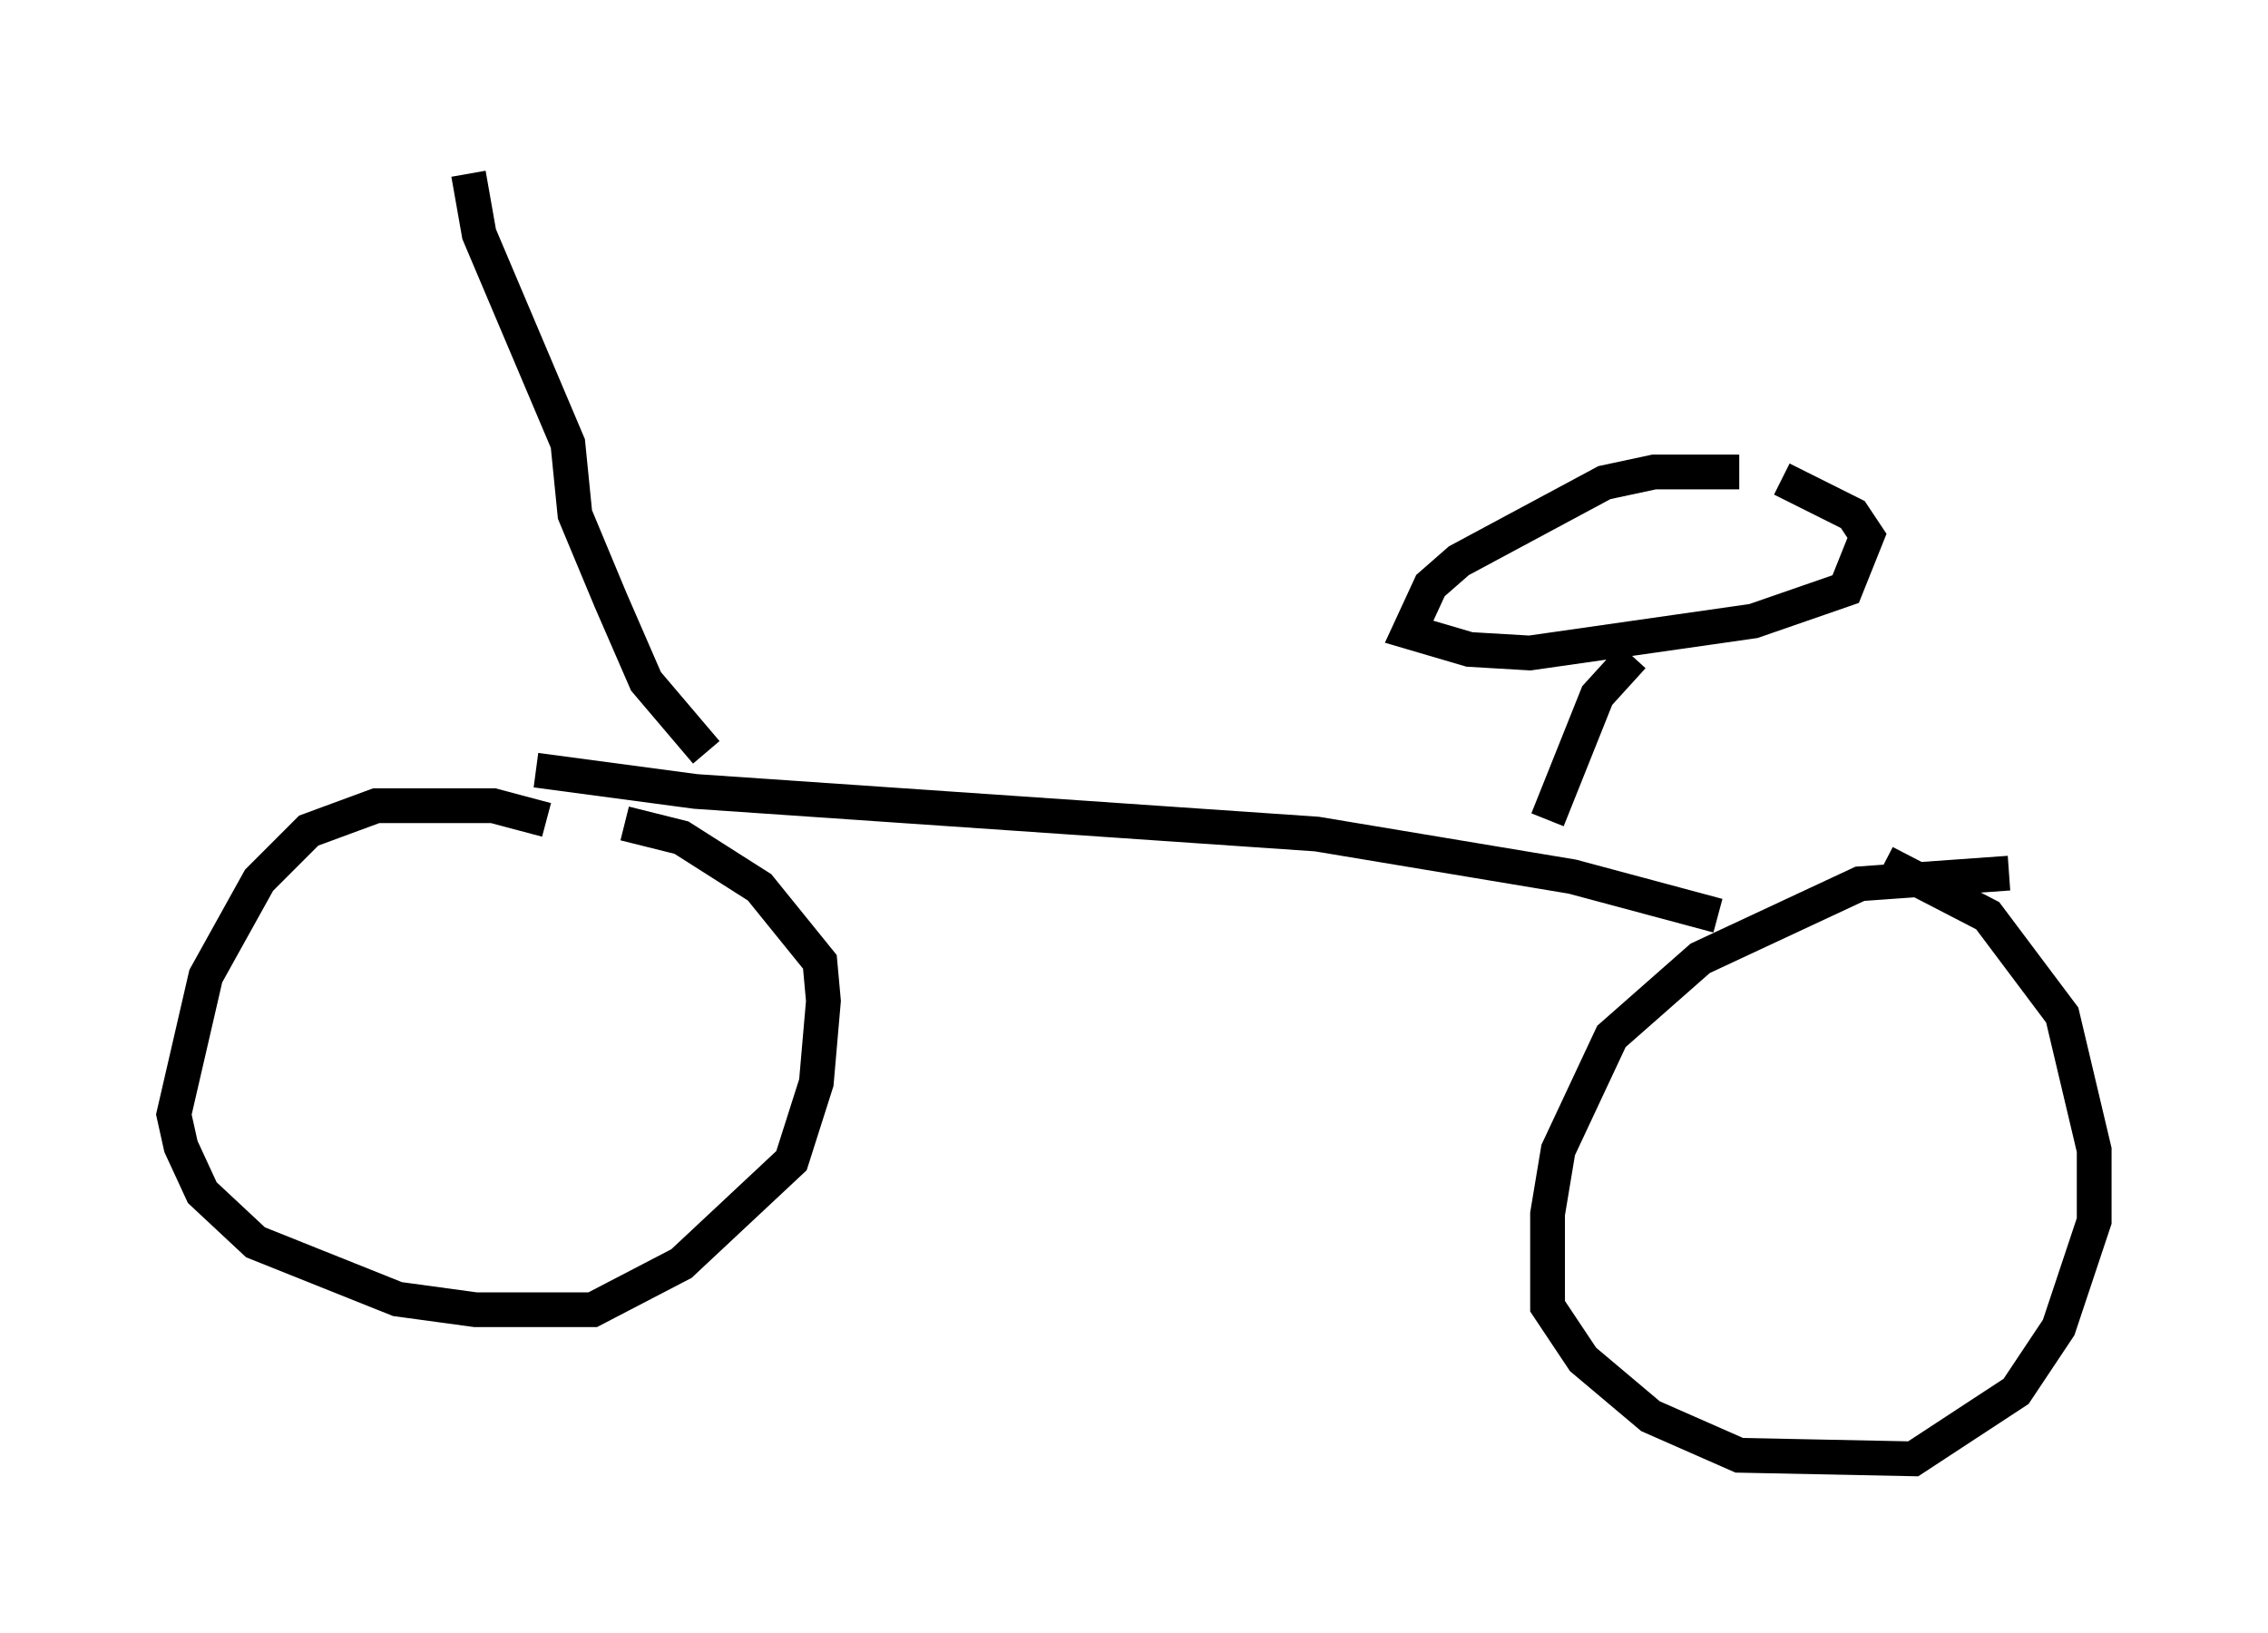 <?xml version="1.0" encoding="utf-8" ?>
<svg baseProfile="full" height="46.955" version="1.1" width="65.228" xmlns="http://www.w3.org/2000/svg" xmlns:ev="http://www.w3.org/2001/xml-events" xmlns:xlink="http://www.w3.org/1999/xlink"><defs /><rect fill="white" height="46.955" width="65.228" x="0" y="0" /><path d="M18.373, 25.009 m-2.654, -1.429 l-1.531, -0.408 -3.369, 0.0 l-1.94, 0.715 -1.429, 1.429 l-1.531, 2.756 -0.919, 3.981 l0.204, 0.919 0.613, 1.327 l1.531, 1.429 4.083, 1.633 l2.246, 0.306 3.369, 0.0 l2.552, -1.327 3.165, -2.96 l0.715, -2.246 0.204, -2.348 l-0.102, -1.123 -1.735, -2.144 l-2.246, -1.429 -1.633, -0.408 m39.813, 1.429 l-4.288, 0.306 -4.594, 2.144 l-2.552, 2.246 -1.531, 3.267 l-0.306, 1.838 0.0, 2.654 l1.021, 1.531 1.94, 1.633 l2.552, 1.123 5.002, 0.102 l2.96, -1.94 1.225, -1.838 l1.021, -3.063 0.0, -2.042 l-0.919, -3.879 -2.144, -2.858 l-2.96, -1.531 m-4.798, 1.531 l-4.185, -1.123 -7.35, -1.225 l-17.865, -1.225 -4.594, -0.613 m34.607, -8.575 l-2.45, 0.0 -1.429, 0.306 l-4.185, 2.246 -0.817, 0.715 l-0.613, 1.327 1.735, 0.51 l1.735, 0.102 6.431, -0.919 l2.654, -0.919 0.613, -1.531 l-0.408, -0.613 -2.042, -1.021 m-4.288, 5.104 l-1.021, 1.123 -1.429, 3.573 m-24.194, -1.94 l-1.735, -2.042 -1.021, -2.348 l-1.021, -2.45 -0.204, -2.042 l-2.552, -6.023 -0.306, -1.735 " fill="none" stroke="black" stroke-width="1" /></svg>